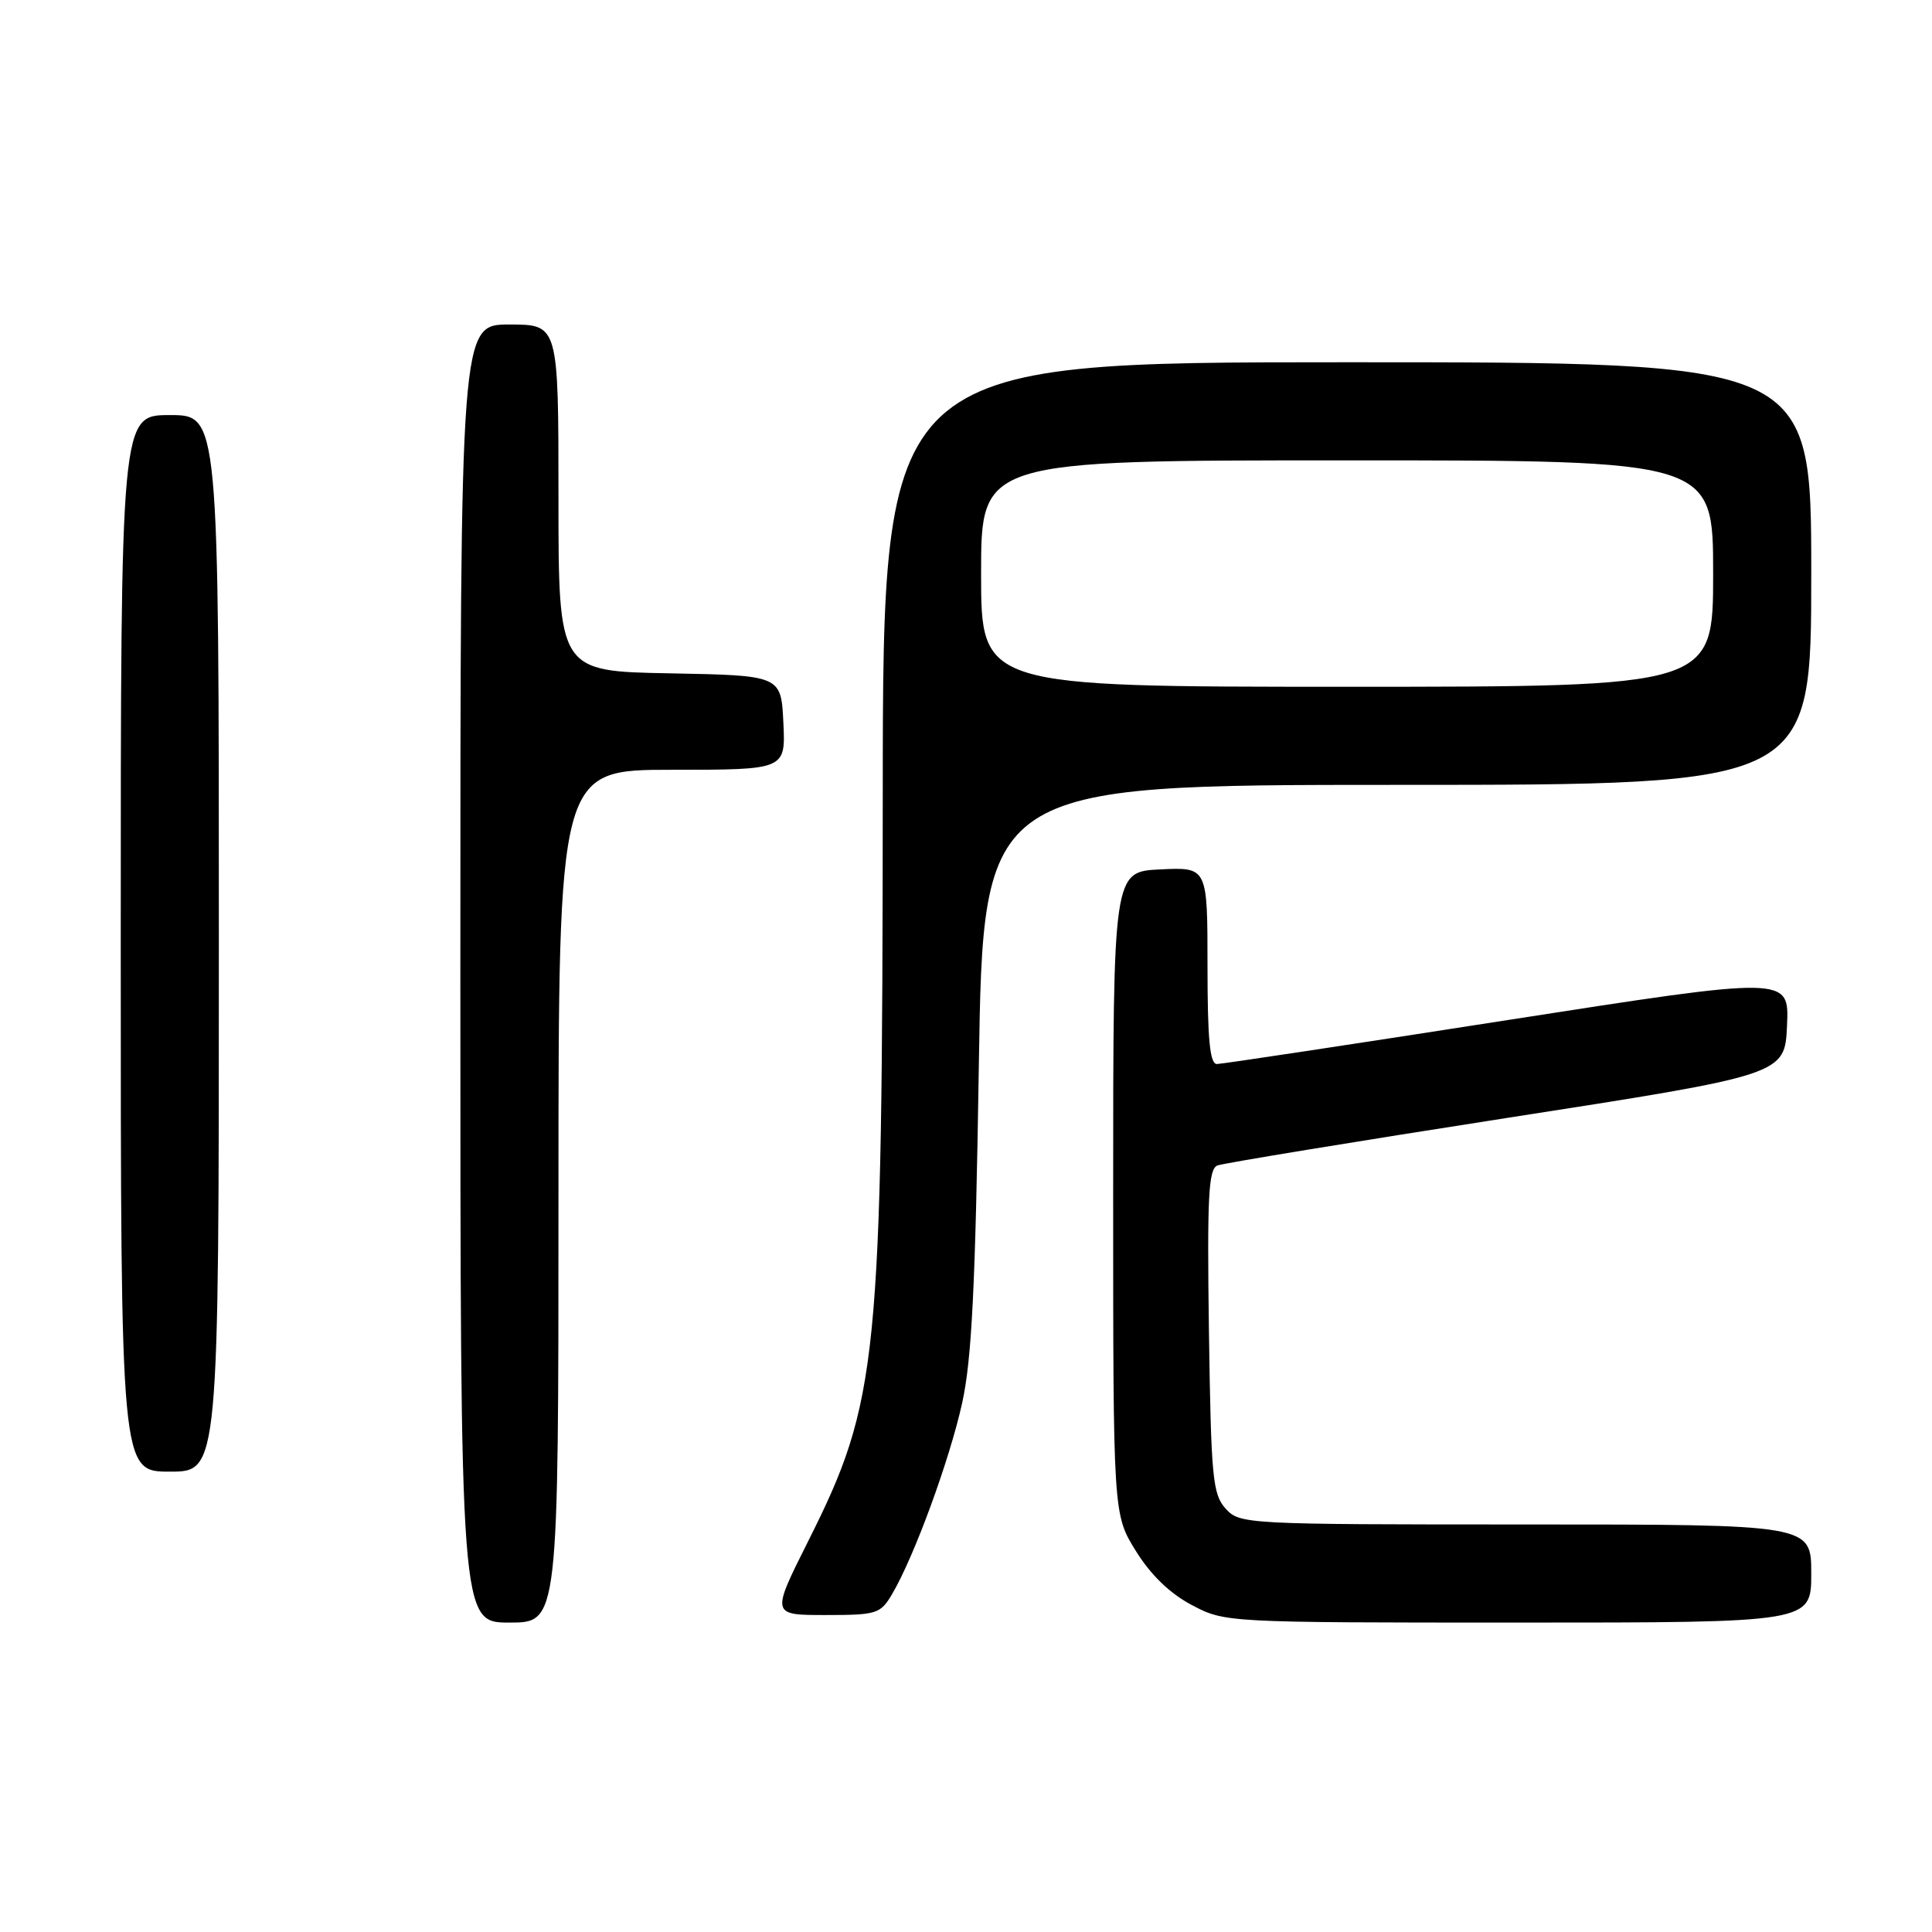 <?xml version="1.0" encoding="UTF-8" standalone="no"?>
<!DOCTYPE svg PUBLIC "-//W3C//DTD SVG 1.1//EN" "http://www.w3.org/Graphics/SVG/1.1/DTD/svg11.dtd" >
<svg xmlns="http://www.w3.org/2000/svg" xmlns:xlink="http://www.w3.org/1999/xlink" version="1.1" viewBox="0 0 256 256">
 <g >
 <path fill="currentColor"
d=" M 74.00 158.50 C 74.00 102.00 74.00 102.00 89.05 102.00 C 104.10 102.00 104.10 102.00 103.80 95.75 C 103.50 89.50 103.50 89.50 88.75 89.22 C 74.00 88.95 74.00 88.95 74.00 65.97 C 74.00 43.00 74.00 43.00 67.50 43.00 C 61.00 43.00 61.00 43.00 61.00 129.00 C 61.00 215.00 61.00 215.00 67.50 215.00 C 74.00 215.00 74.00 215.00 74.00 158.50 Z  M 240.00 208.50 C 240.00 202.00 240.00 202.00 202.15 202.00 C 164.96 202.00 164.28 201.96 162.40 199.90 C 160.68 197.99 160.47 195.79 160.19 176.39 C 159.94 158.52 160.13 154.89 161.32 154.43 C 162.11 154.13 179.35 151.30 199.63 148.14 C 236.50 142.41 236.50 142.41 236.79 135.88 C 237.08 129.35 237.08 129.35 199.79 135.16 C 179.28 138.36 161.94 140.98 161.25 140.99 C 160.31 141.00 160.00 137.73 160.00 127.95 C 160.00 114.90 160.00 114.90 153.75 115.20 C 147.50 115.50 147.50 115.50 147.50 158.08 C 147.50 200.66 147.50 200.66 150.50 205.50 C 152.47 208.68 155.01 211.14 157.91 212.67 C 162.30 214.99 162.42 215.00 201.16 215.00 C 240.00 215.00 240.00 215.00 240.00 208.50 Z  M 118.20 211.24 C 121.12 206.30 125.81 193.50 127.49 185.91 C 128.77 180.11 129.25 170.39 129.70 141.25 C 130.28 104.00 130.28 104.00 185.14 104.00 C 240.00 104.00 240.00 104.00 240.00 76.00 C 240.00 48.00 240.00 48.00 178.50 48.00 C 117.00 48.00 117.00 48.00 116.97 105.25 C 116.92 180.55 116.41 185.63 107.07 204.25 C 102.18 214.00 102.18 214.00 109.38 214.00 C 116.17 214.00 116.66 213.85 118.20 211.24 Z  M 29.00 125.00 C 29.00 55.00 29.00 55.00 22.50 55.00 C 16.00 55.00 16.00 55.00 16.00 125.00 C 16.00 195.00 16.00 195.00 22.50 195.00 C 29.00 195.00 29.00 195.00 29.00 125.00 Z  M 130.00 76.00 C 130.00 61.00 130.00 61.00 178.50 61.00 C 227.00 61.00 227.00 61.00 227.00 76.00 C 227.00 91.00 227.00 91.00 178.50 91.00 C 130.00 91.00 130.00 91.00 130.00 76.00 Z "/>
</g>
</svg>